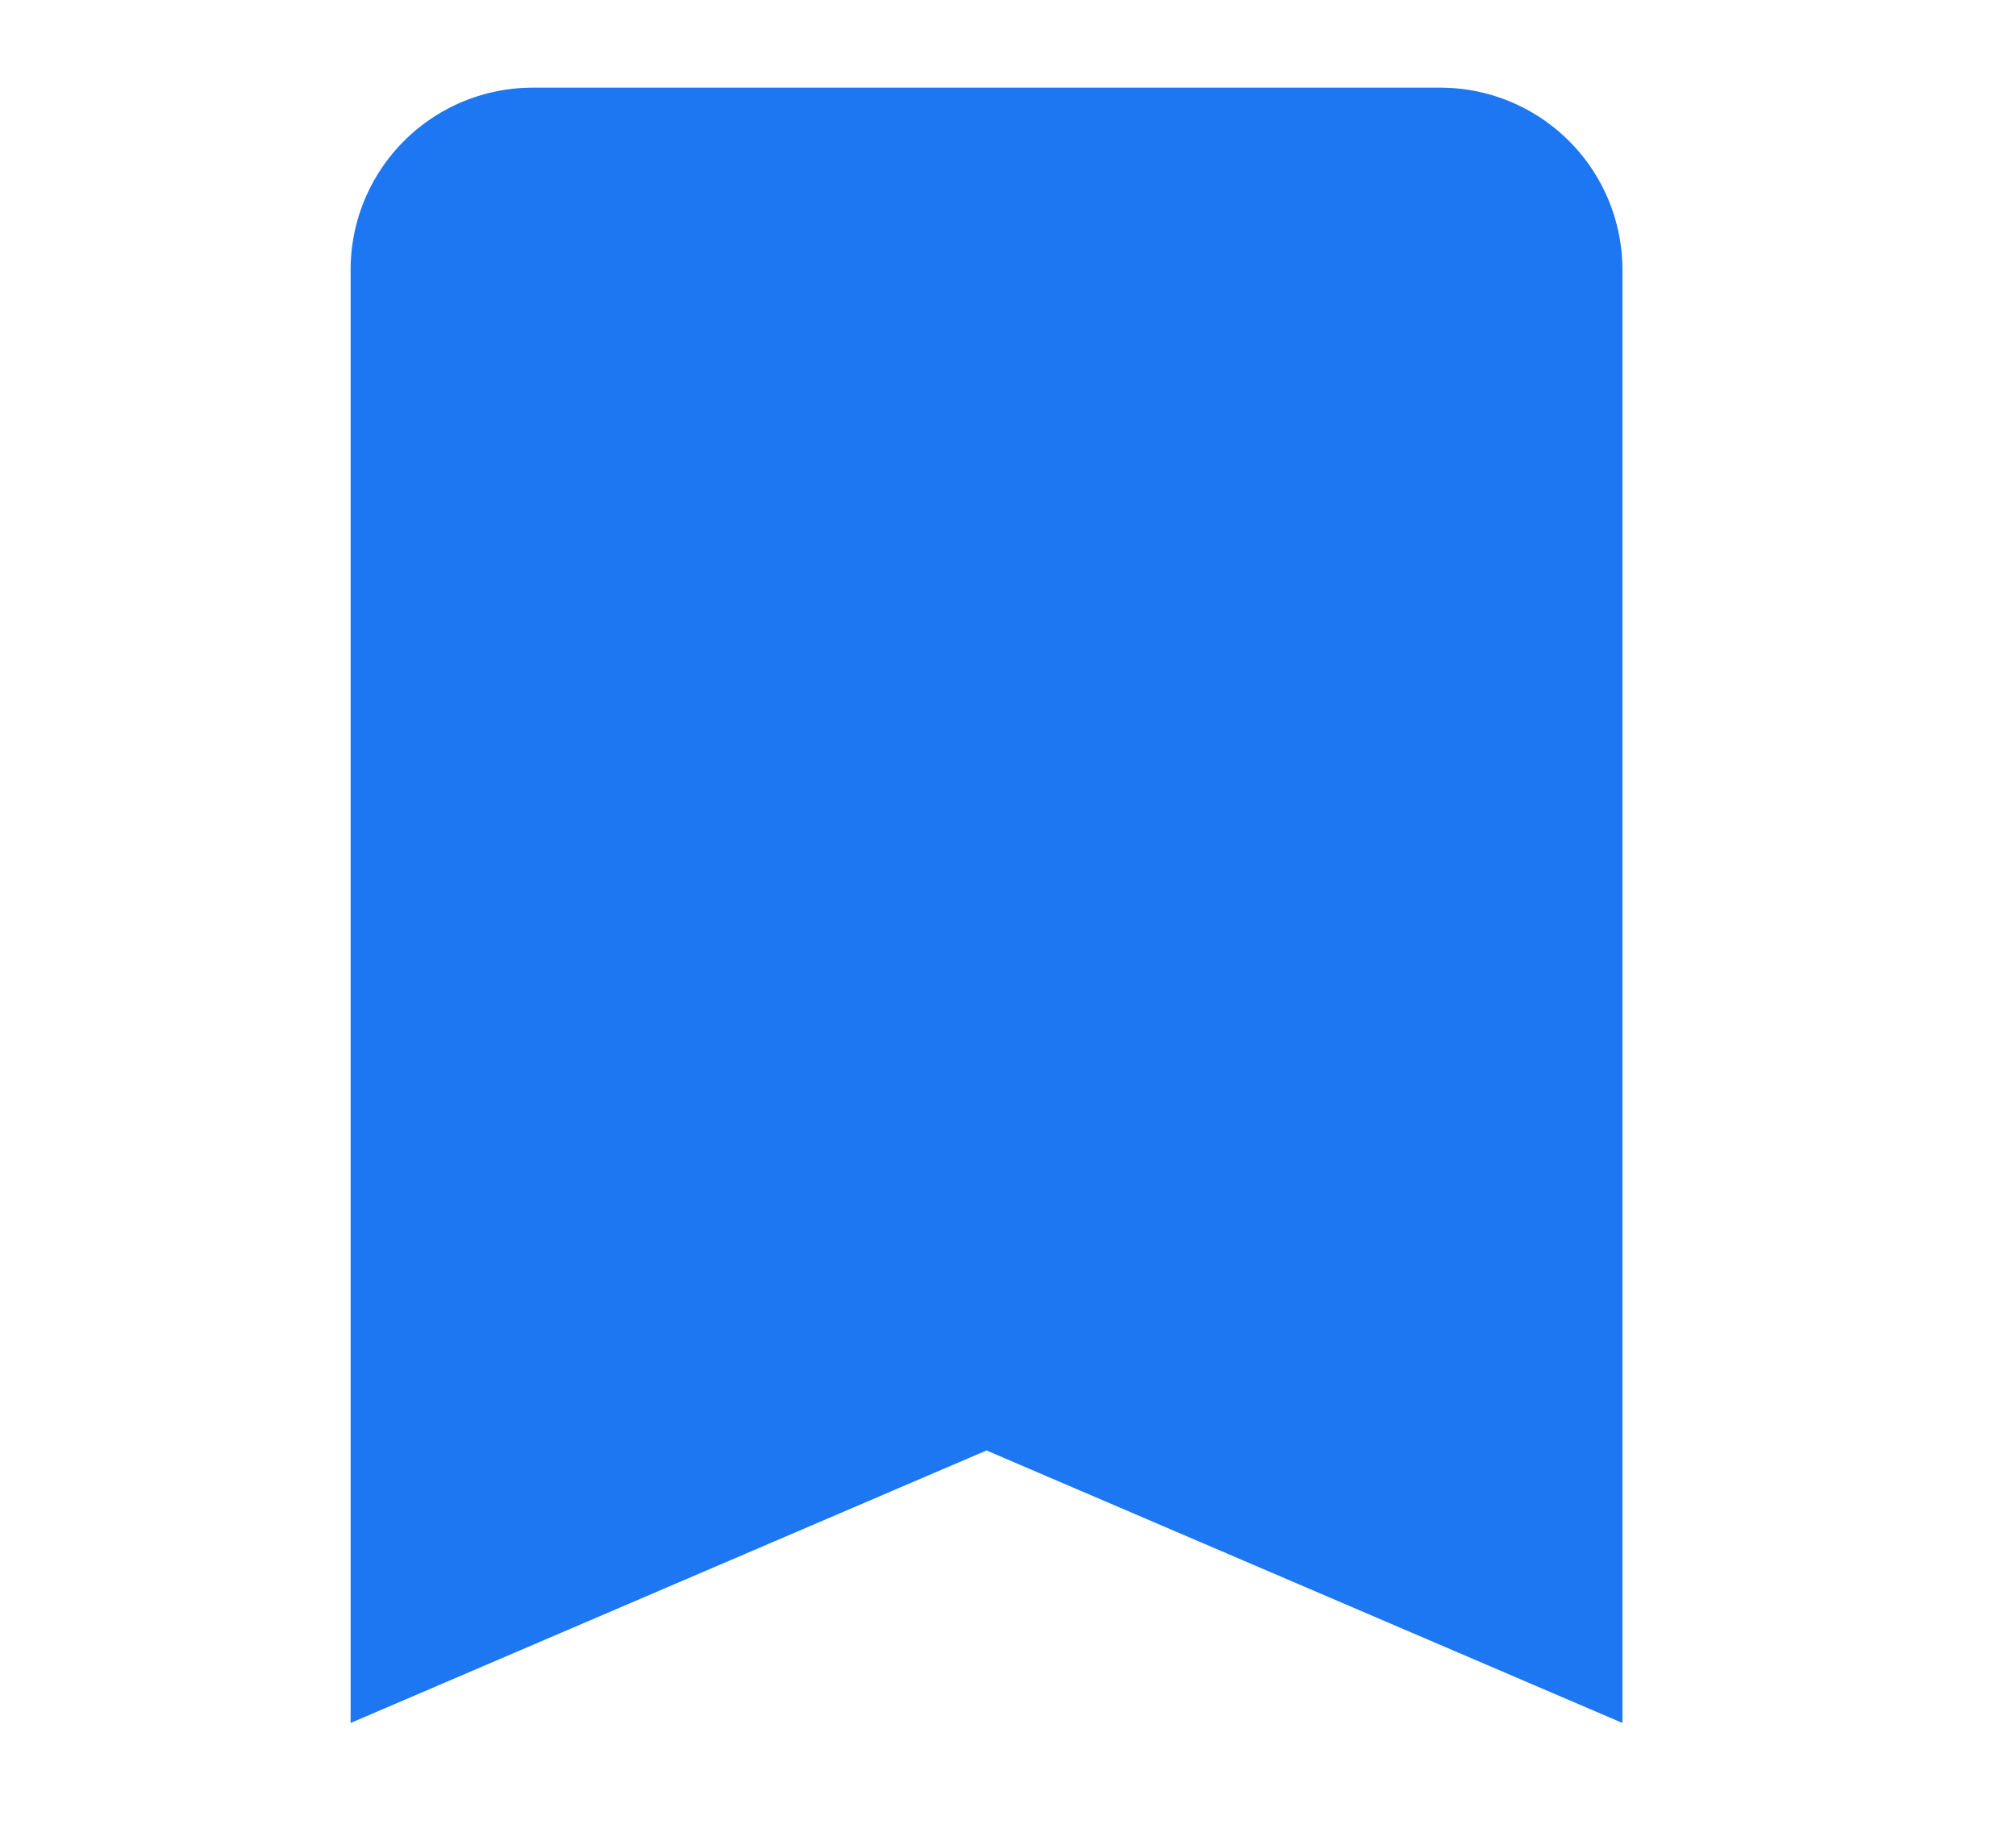 <svg xmlns="http://www.w3.org/2000/svg" xmlns:xlink="http://www.w3.org/1999/xlink" width="23" height="21" viewBox="0 0 23 21">
  <defs>
    <clipPath id="clip-bookmark_active">
      <rect width="23" height="21"/>
    </clipPath>
  </defs>
  <g id="bookmark_active" clip-path="url(#clip-bookmark_active)">
    <path id="Path_2253" data-name="Path 2253" d="M17.438,3H7.073A2.079,2.079,0,0,0,5,5.073V21.657l7.255-3.109,7.255,3.109V5.073A2.079,2.079,0,0,0,17.438,3Z" transform="translate(-1 -2)" fill="#1d76f2"/>
  </g>
</svg>
